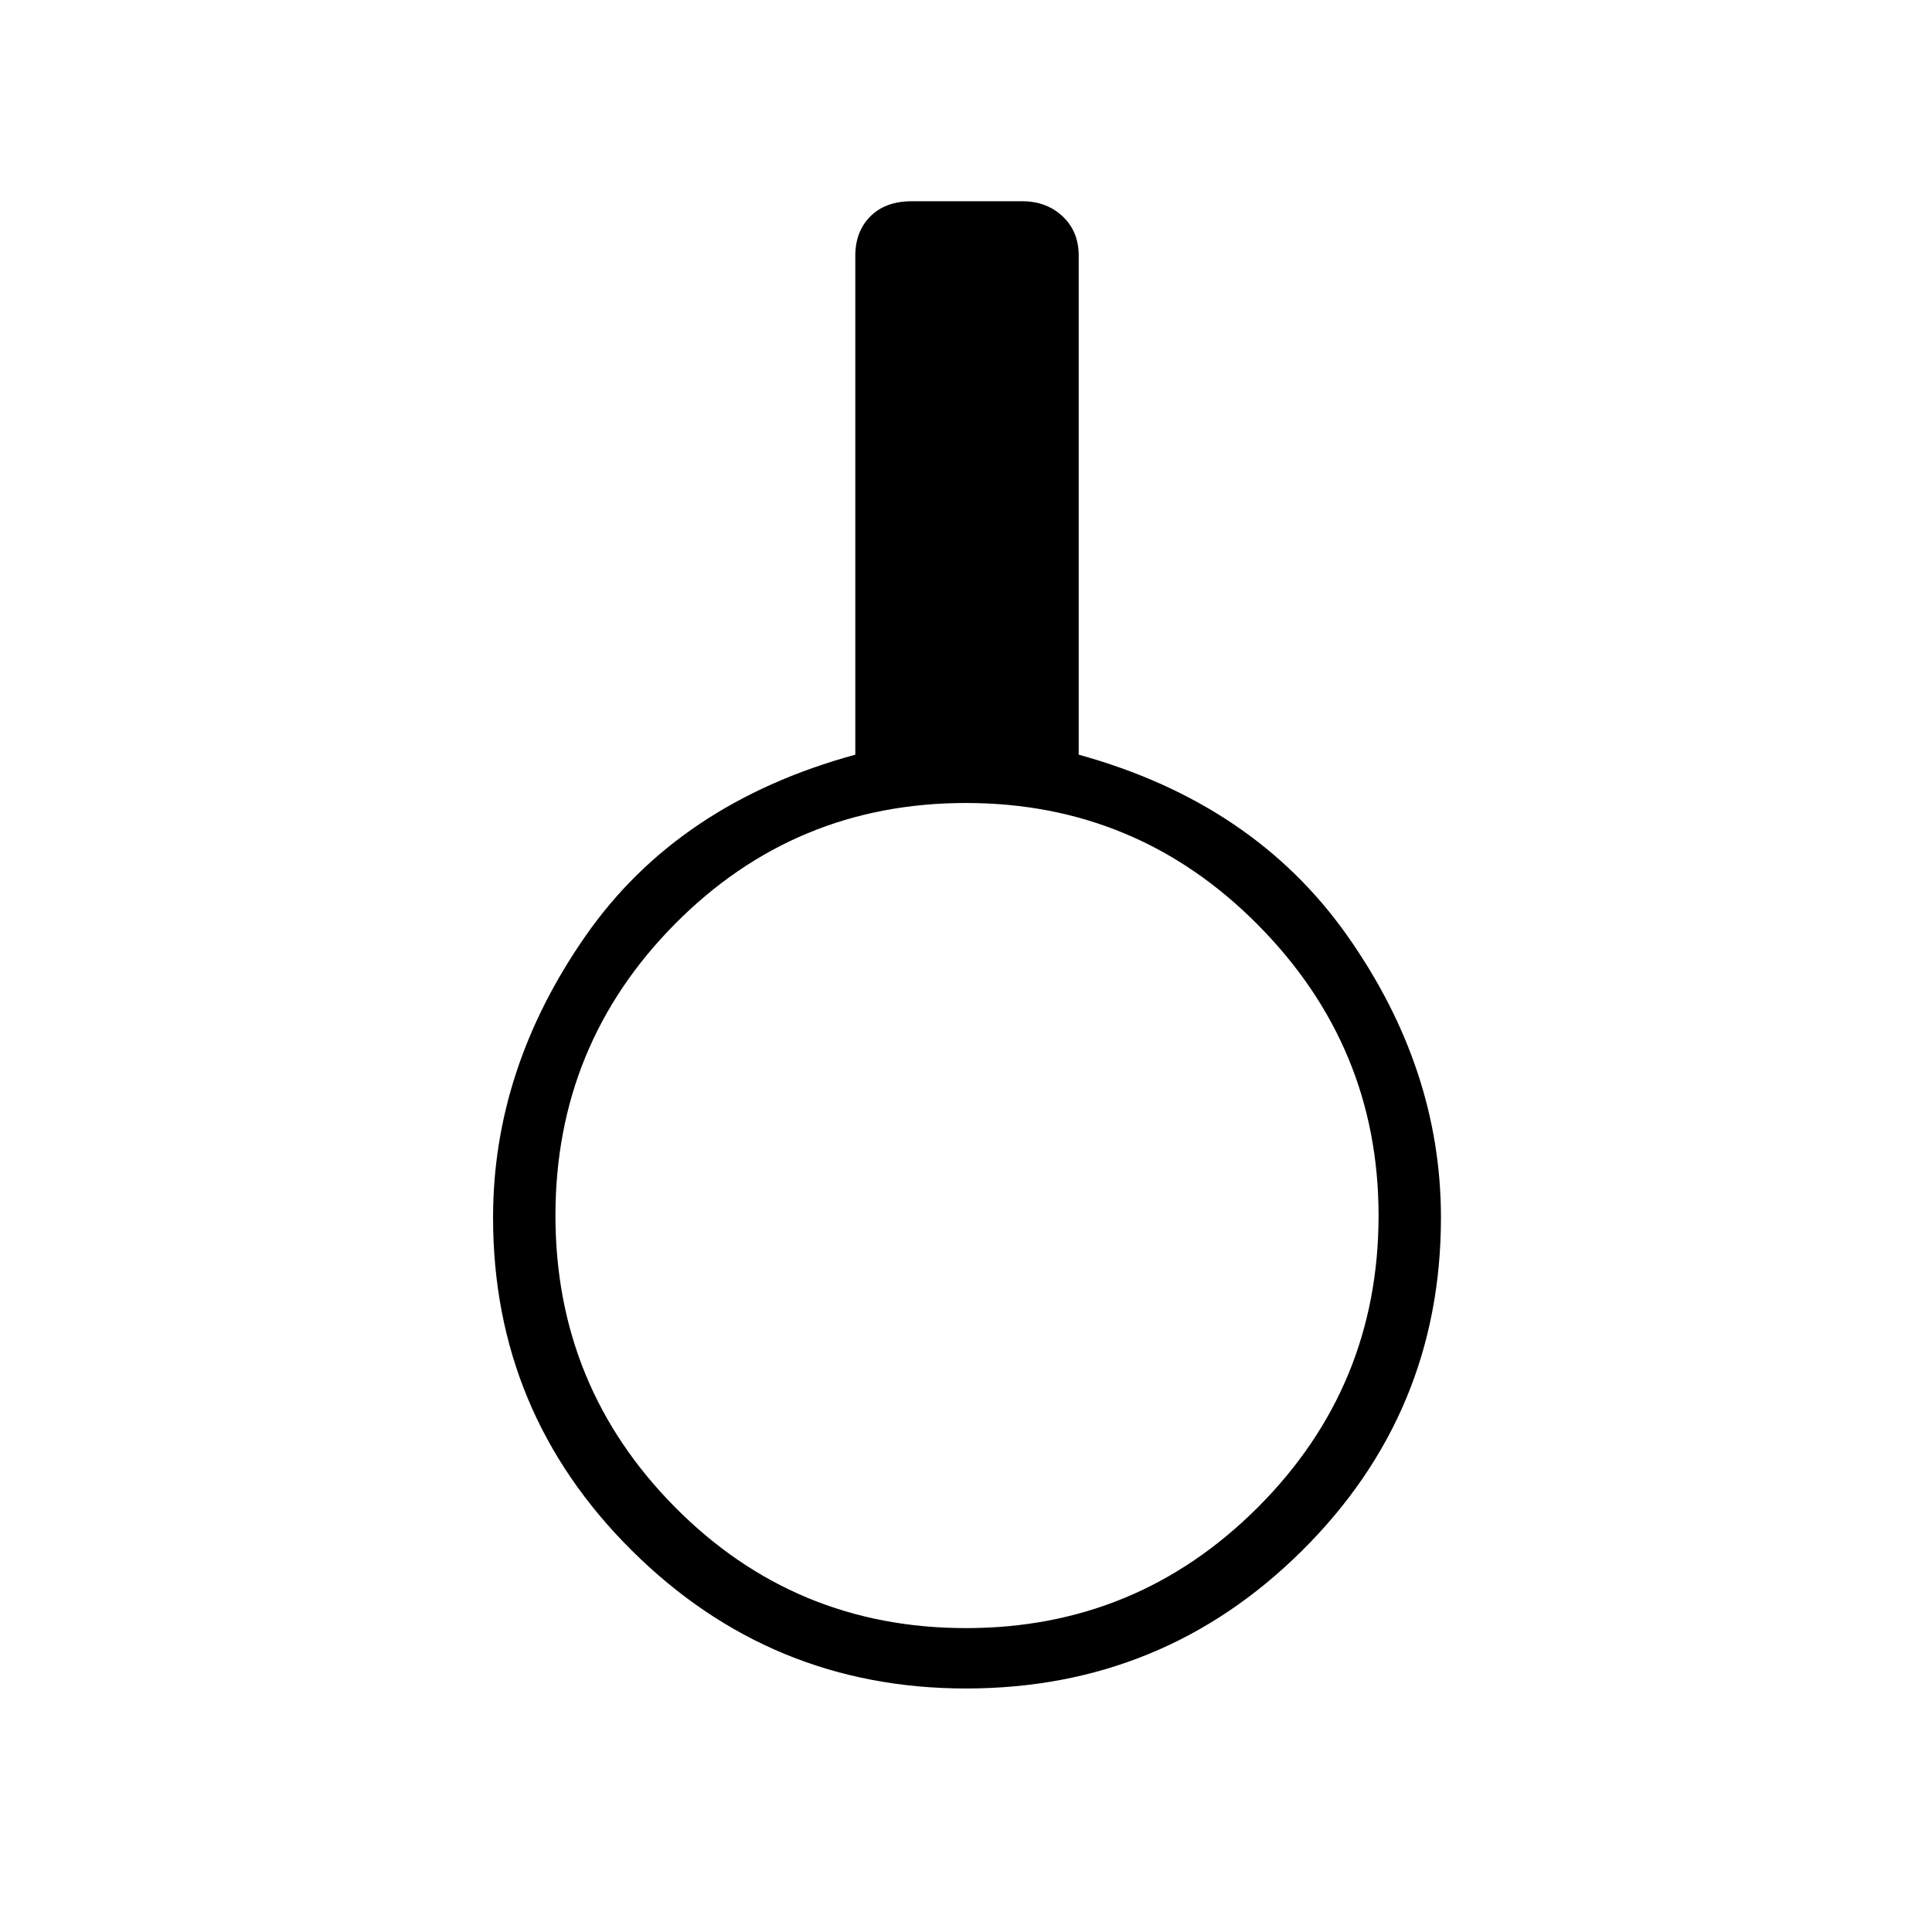 <svg xmlns="http://www.w3.org/2000/svg" height="48" width="48"><path d="M24 41.95Q19.15 41.95 15.7 38.525Q12.25 35.1 12.25 30.25Q12.25 26.55 14.55 23.25Q16.85 19.95 21.25 18.75V6.35Q21.25 5.75 21.625 5.375Q22 5 22.65 5H25.4Q26 5 26.4 5.375Q26.8 5.75 26.8 6.35V18.75Q31.15 19.95 33.475 23.25Q35.8 26.55 35.8 30.25Q35.8 35.1 32.35 38.525Q28.9 41.95 24 41.95ZM24 40.45Q28.25 40.45 31.25 37.45Q34.25 34.45 34.25 30.2Q34.25 26 31.25 22.975Q28.25 19.95 24 19.95Q19.75 19.95 16.775 22.95Q13.8 25.95 13.8 30.2Q13.8 34.45 16.775 37.45Q19.75 40.45 24 40.45Z"/></svg>